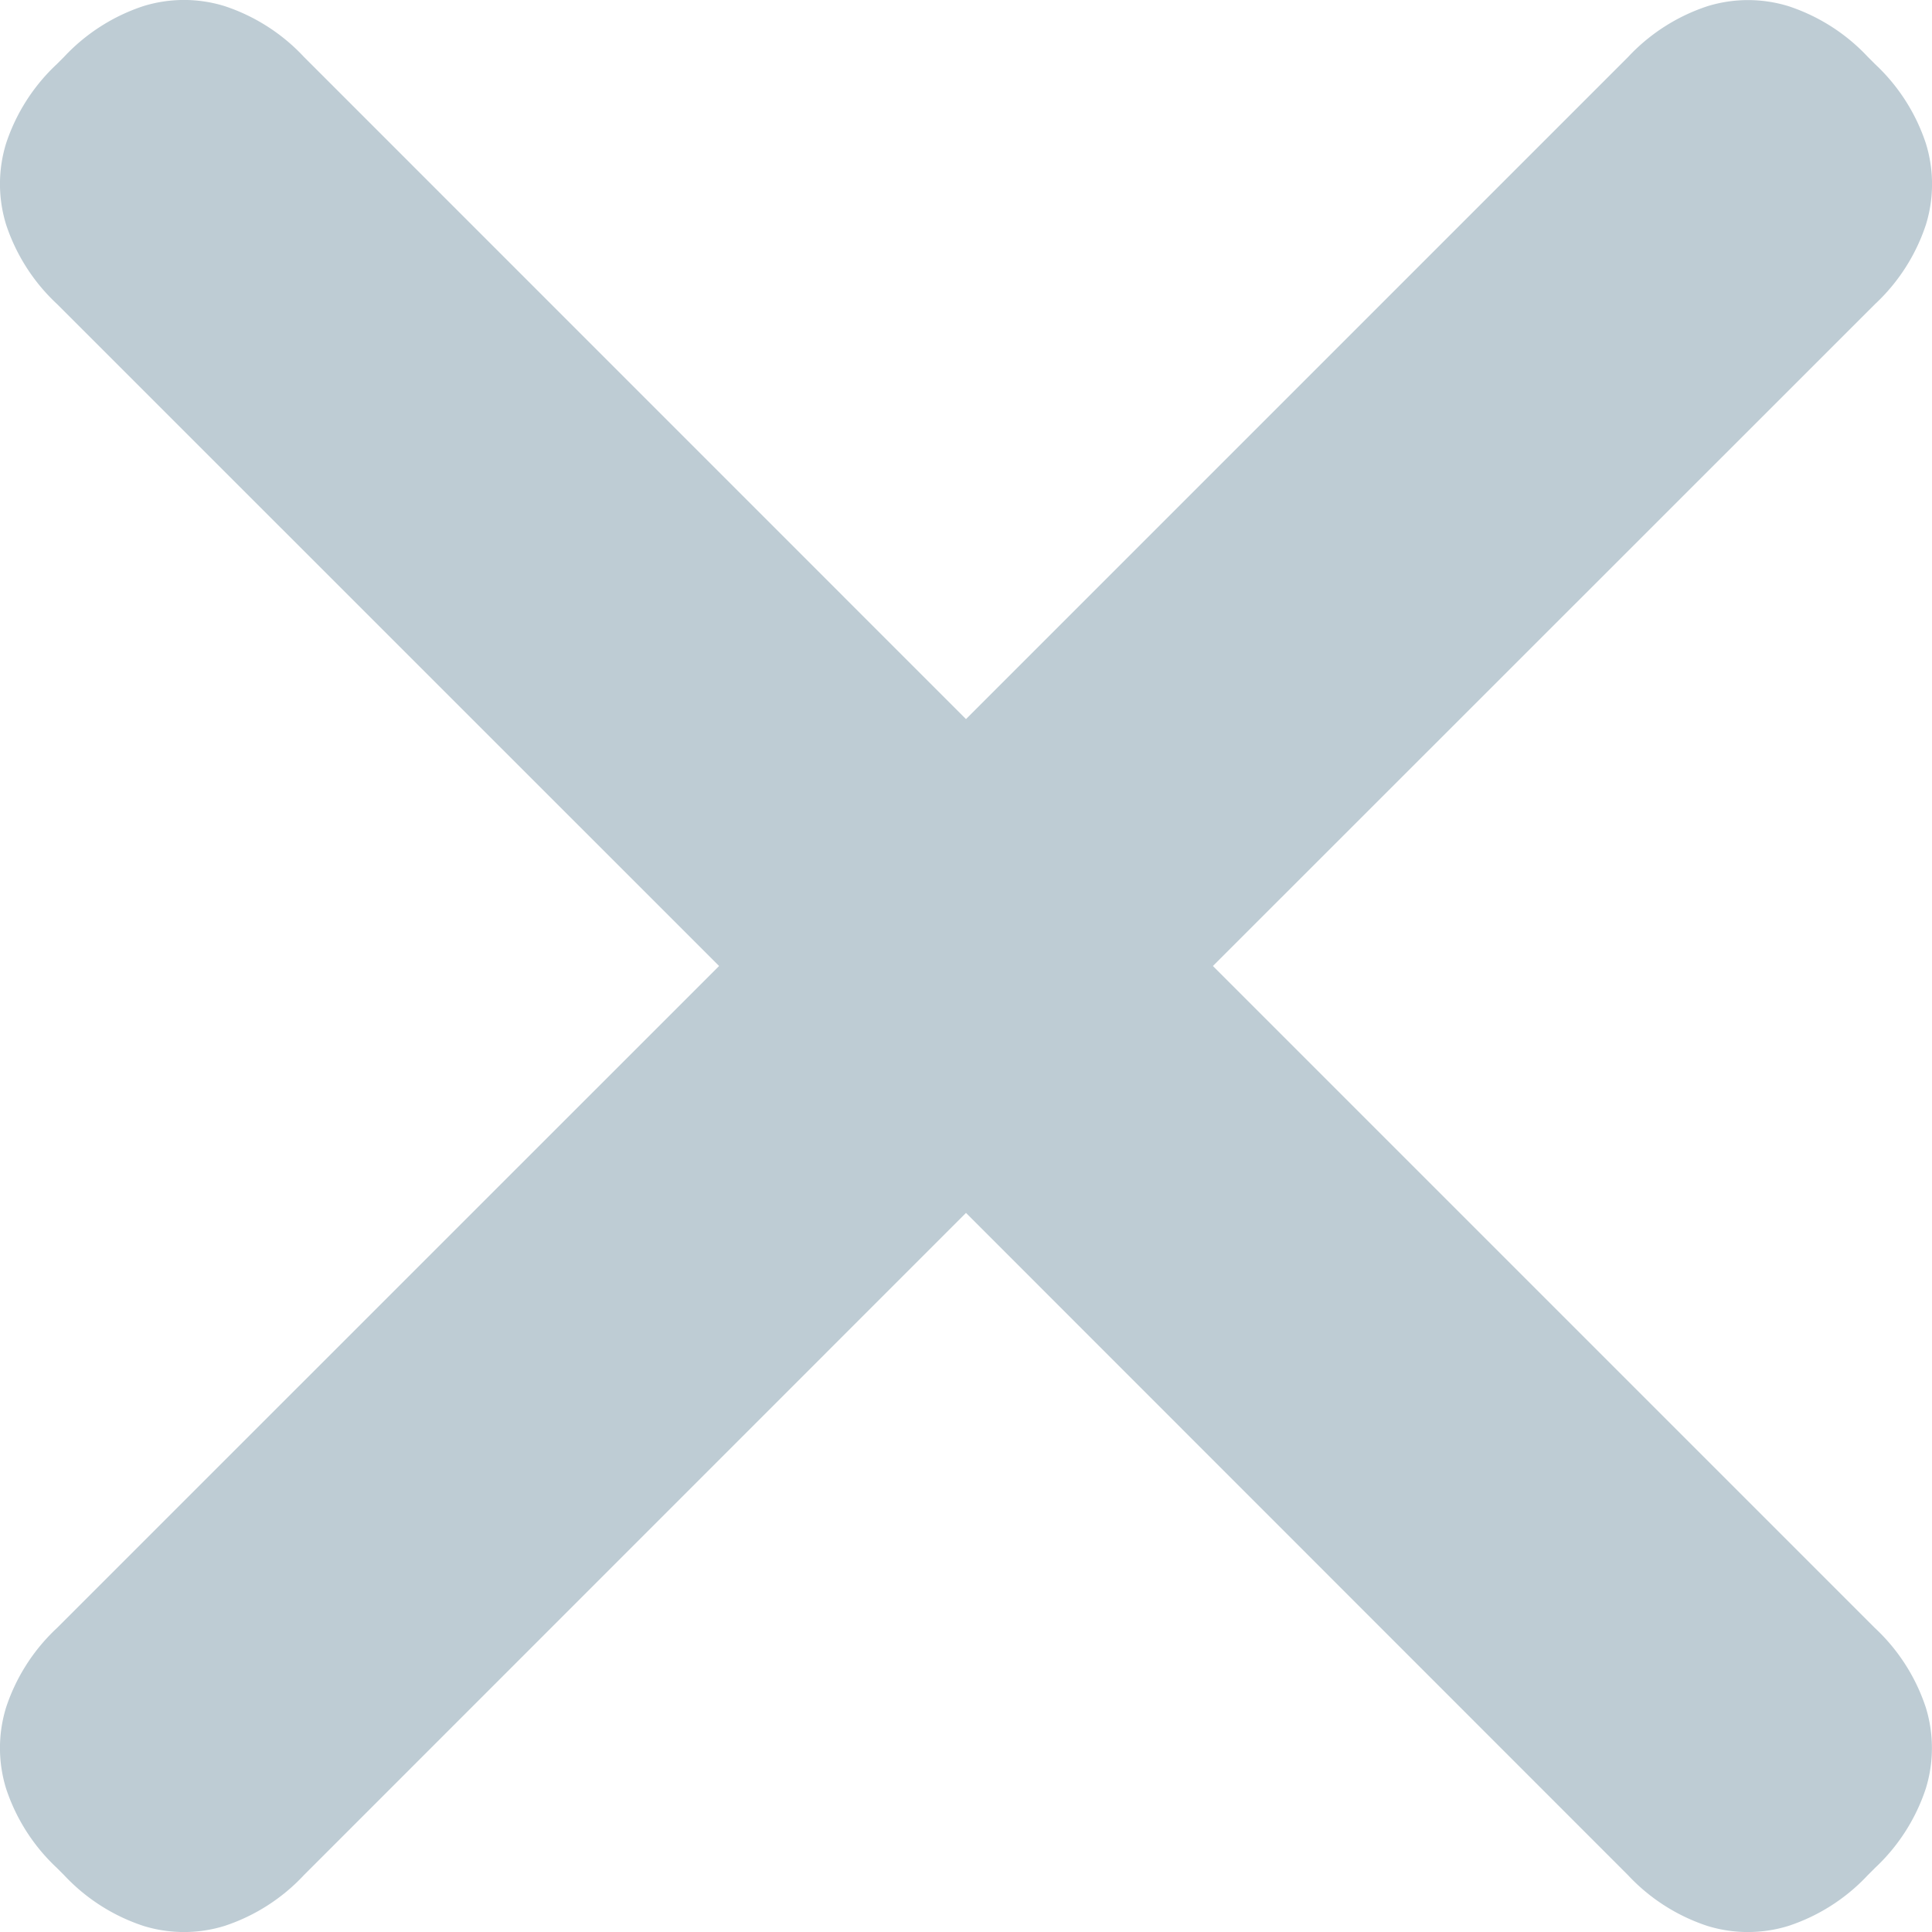 <svg xmlns="http://www.w3.org/2000/svg" width="16.596" height="16.596" viewBox="0 0 16.596 16.596">
  <path id="close" d="M16.121,14l5.687,5.687a1.631,1.631,0,0,1,.437.683,1.181,1.181,0,0,1,0,.695,1.631,1.631,0,0,1-.437.683l-.061.061a1.631,1.631,0,0,1-.683.437,1.181,1.181,0,0,1-.695,0,1.631,1.631,0,0,1-.683-.437L14,16.121,8.313,21.809a1.631,1.631,0,0,1-.683.437,1.181,1.181,0,0,1-.695,0,1.631,1.631,0,0,1-.683-.437l-.061-.061a1.631,1.631,0,0,1-.437-.683,1.181,1.181,0,0,1,0-.695,1.631,1.631,0,0,1,.437-.683L11.879,14,6.191,8.313a1.631,1.631,0,0,1-.437-.683,1.181,1.181,0,0,1,0-.695,1.631,1.631,0,0,1,.437-.683l.061-.061a1.631,1.631,0,0,1,.683-.437,1.181,1.181,0,0,1,.695,0,1.631,1.631,0,0,1,.683.437L14,11.879l5.687-5.687a1.631,1.631,0,0,1,.683-.437,1.181,1.181,0,0,1,.695,0,1.631,1.631,0,0,1,.683.437l.061.061a1.631,1.631,0,0,1,.437.683,1.181,1.181,0,0,1,0,.695,1.631,1.631,0,0,1-.437.683Z" transform="translate(-5.702 -5.702)" fill="#beccd4" fill-rule="evenodd"/>
</svg>

